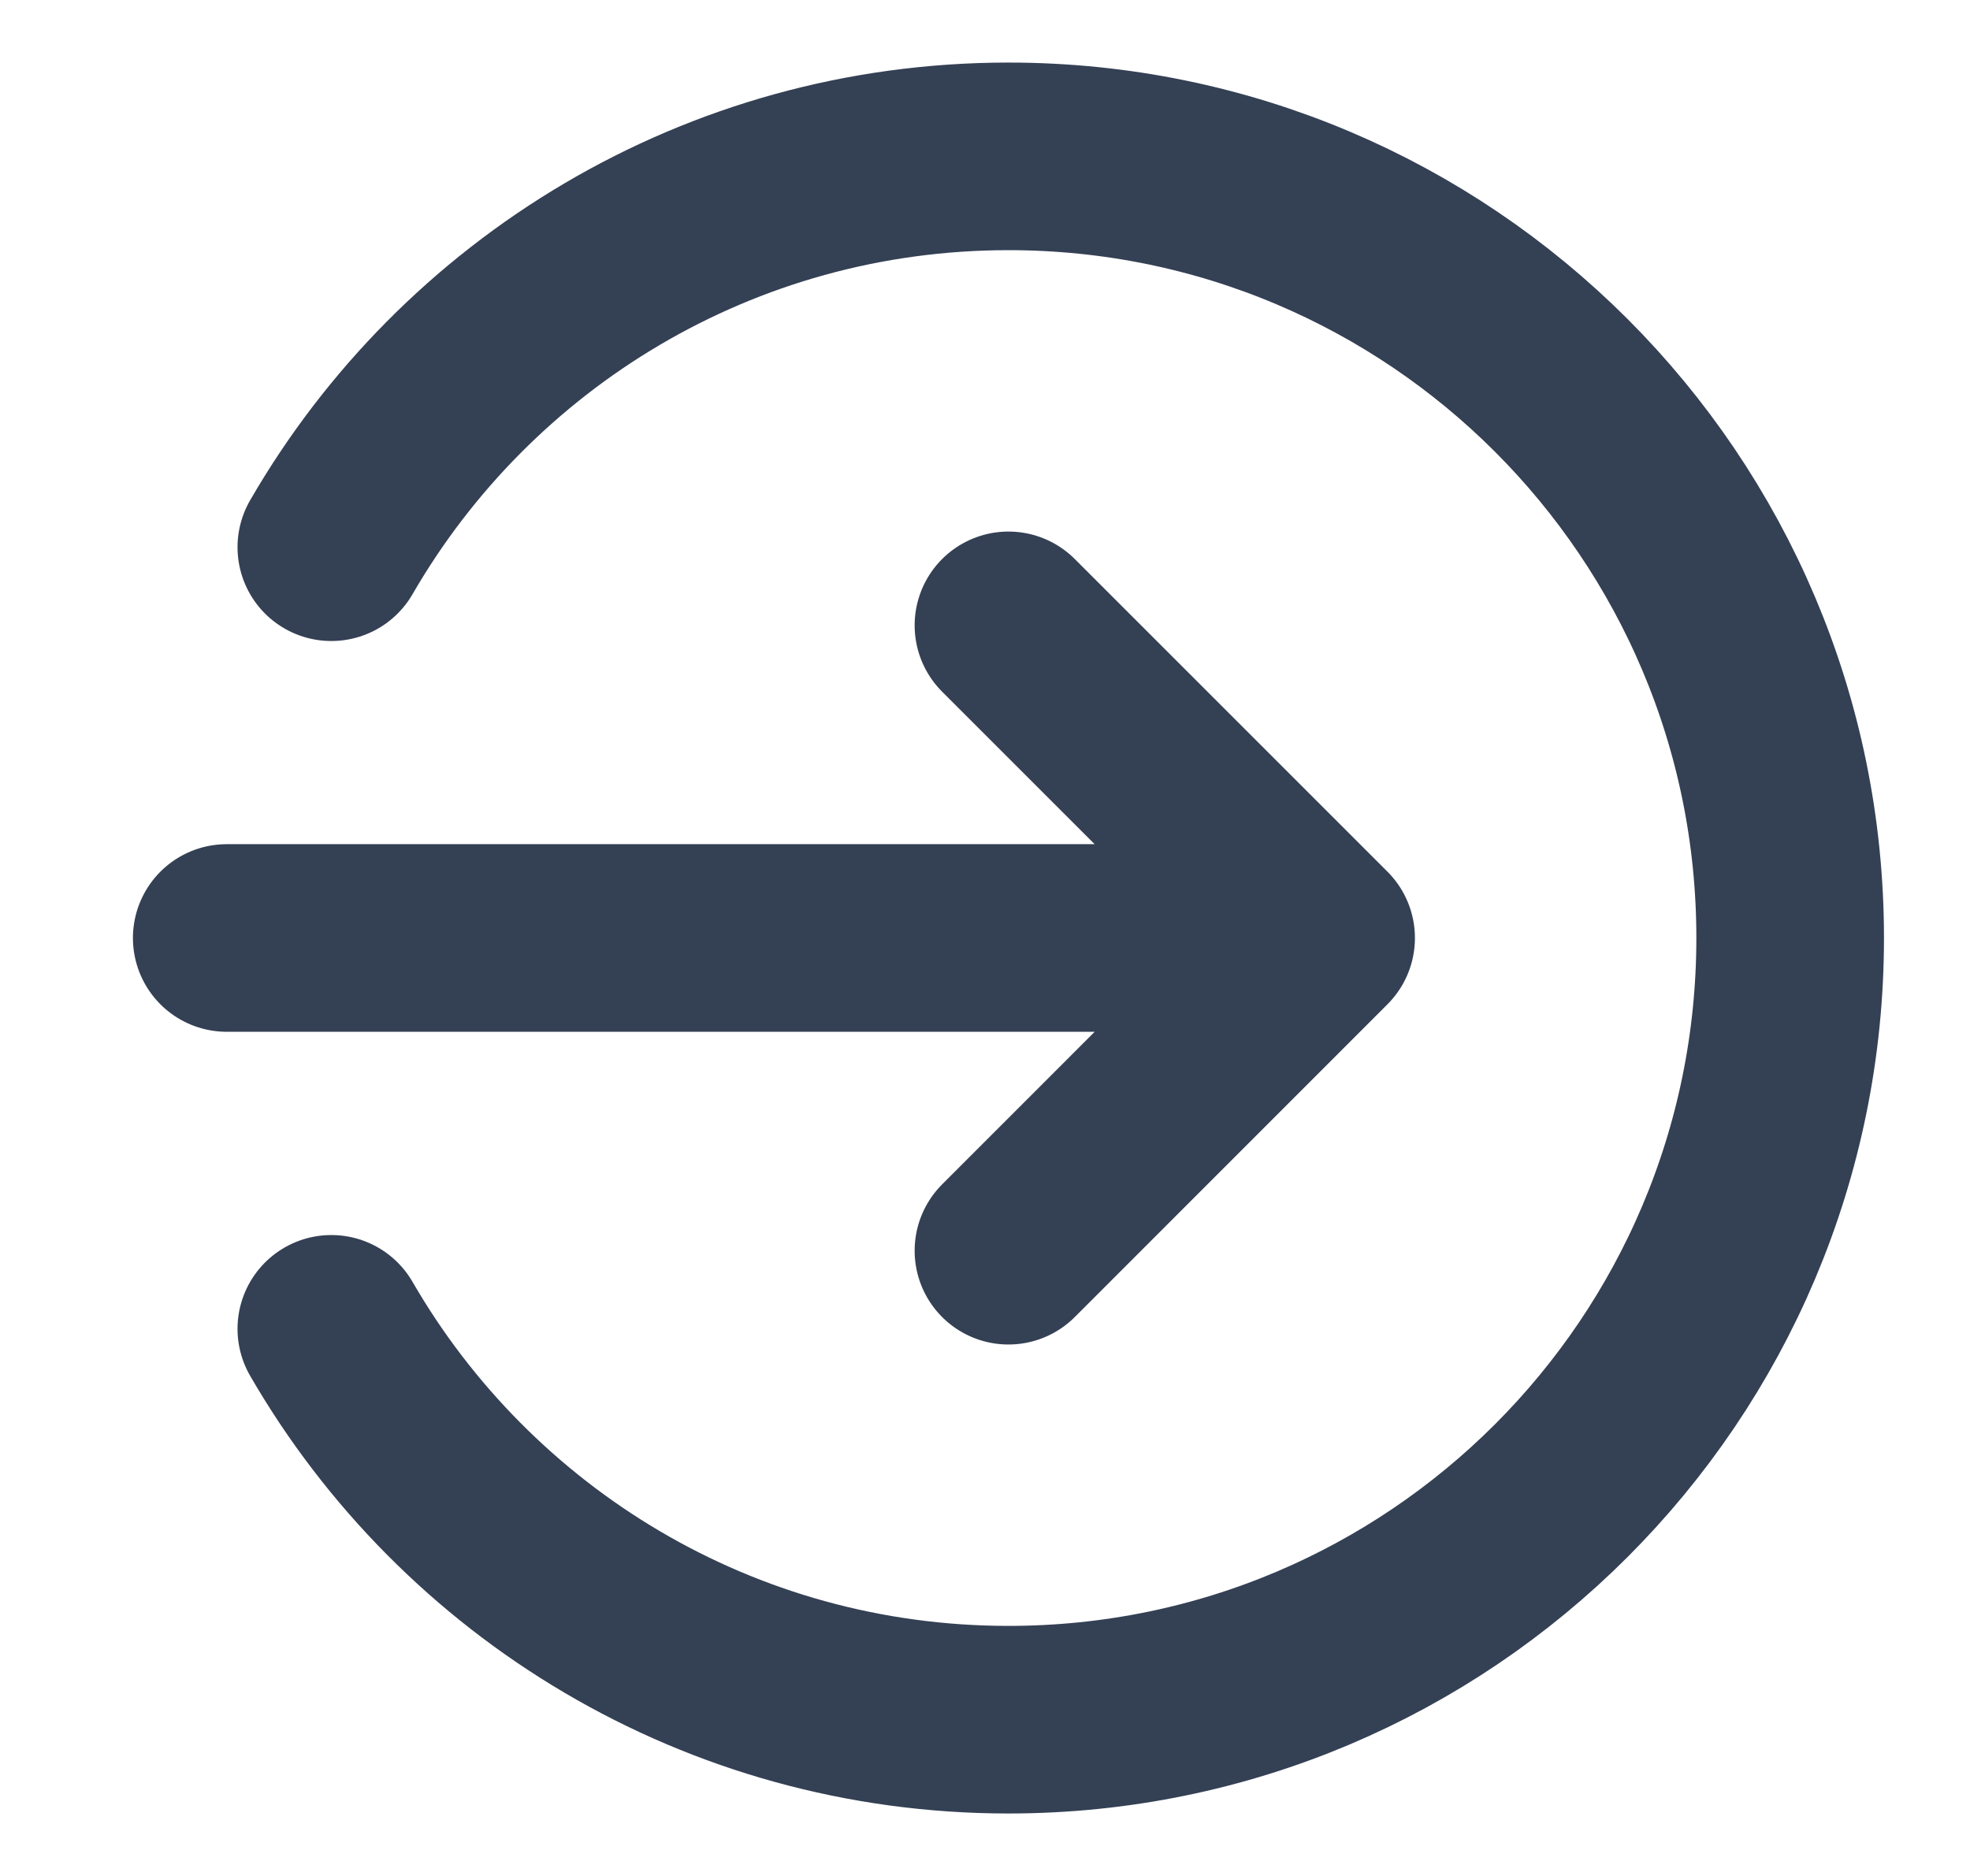 <svg width="21" height="20" viewBox="0 0 21 20" fill="none" xmlns="http://www.w3.org/2000/svg">
<g clip-path="url(#clip0_2039_7482)">
<path d="M3.532 5.834C4.972 3.343 7.666 1.667 10.75 1.667C15.352 1.667 19.083 5.398 19.083 10C19.083 14.603 15.352 18.334 10.75 18.334C7.666 18.334 4.972 16.658 3.532 14.167M10.75 13.334L14.083 10M14.083 10L10.75 6.667M14.083 10H2.417" stroke="#344054" stroke-width="2" stroke-linecap="round" stroke-linejoin="round"/>
</g>
<defs>
<clipPath id="clip0_2039_7482">
<rect width="20" height="20" fill="white" transform="translate(0.75)"/>
</clipPath>
</defs>
</svg>
